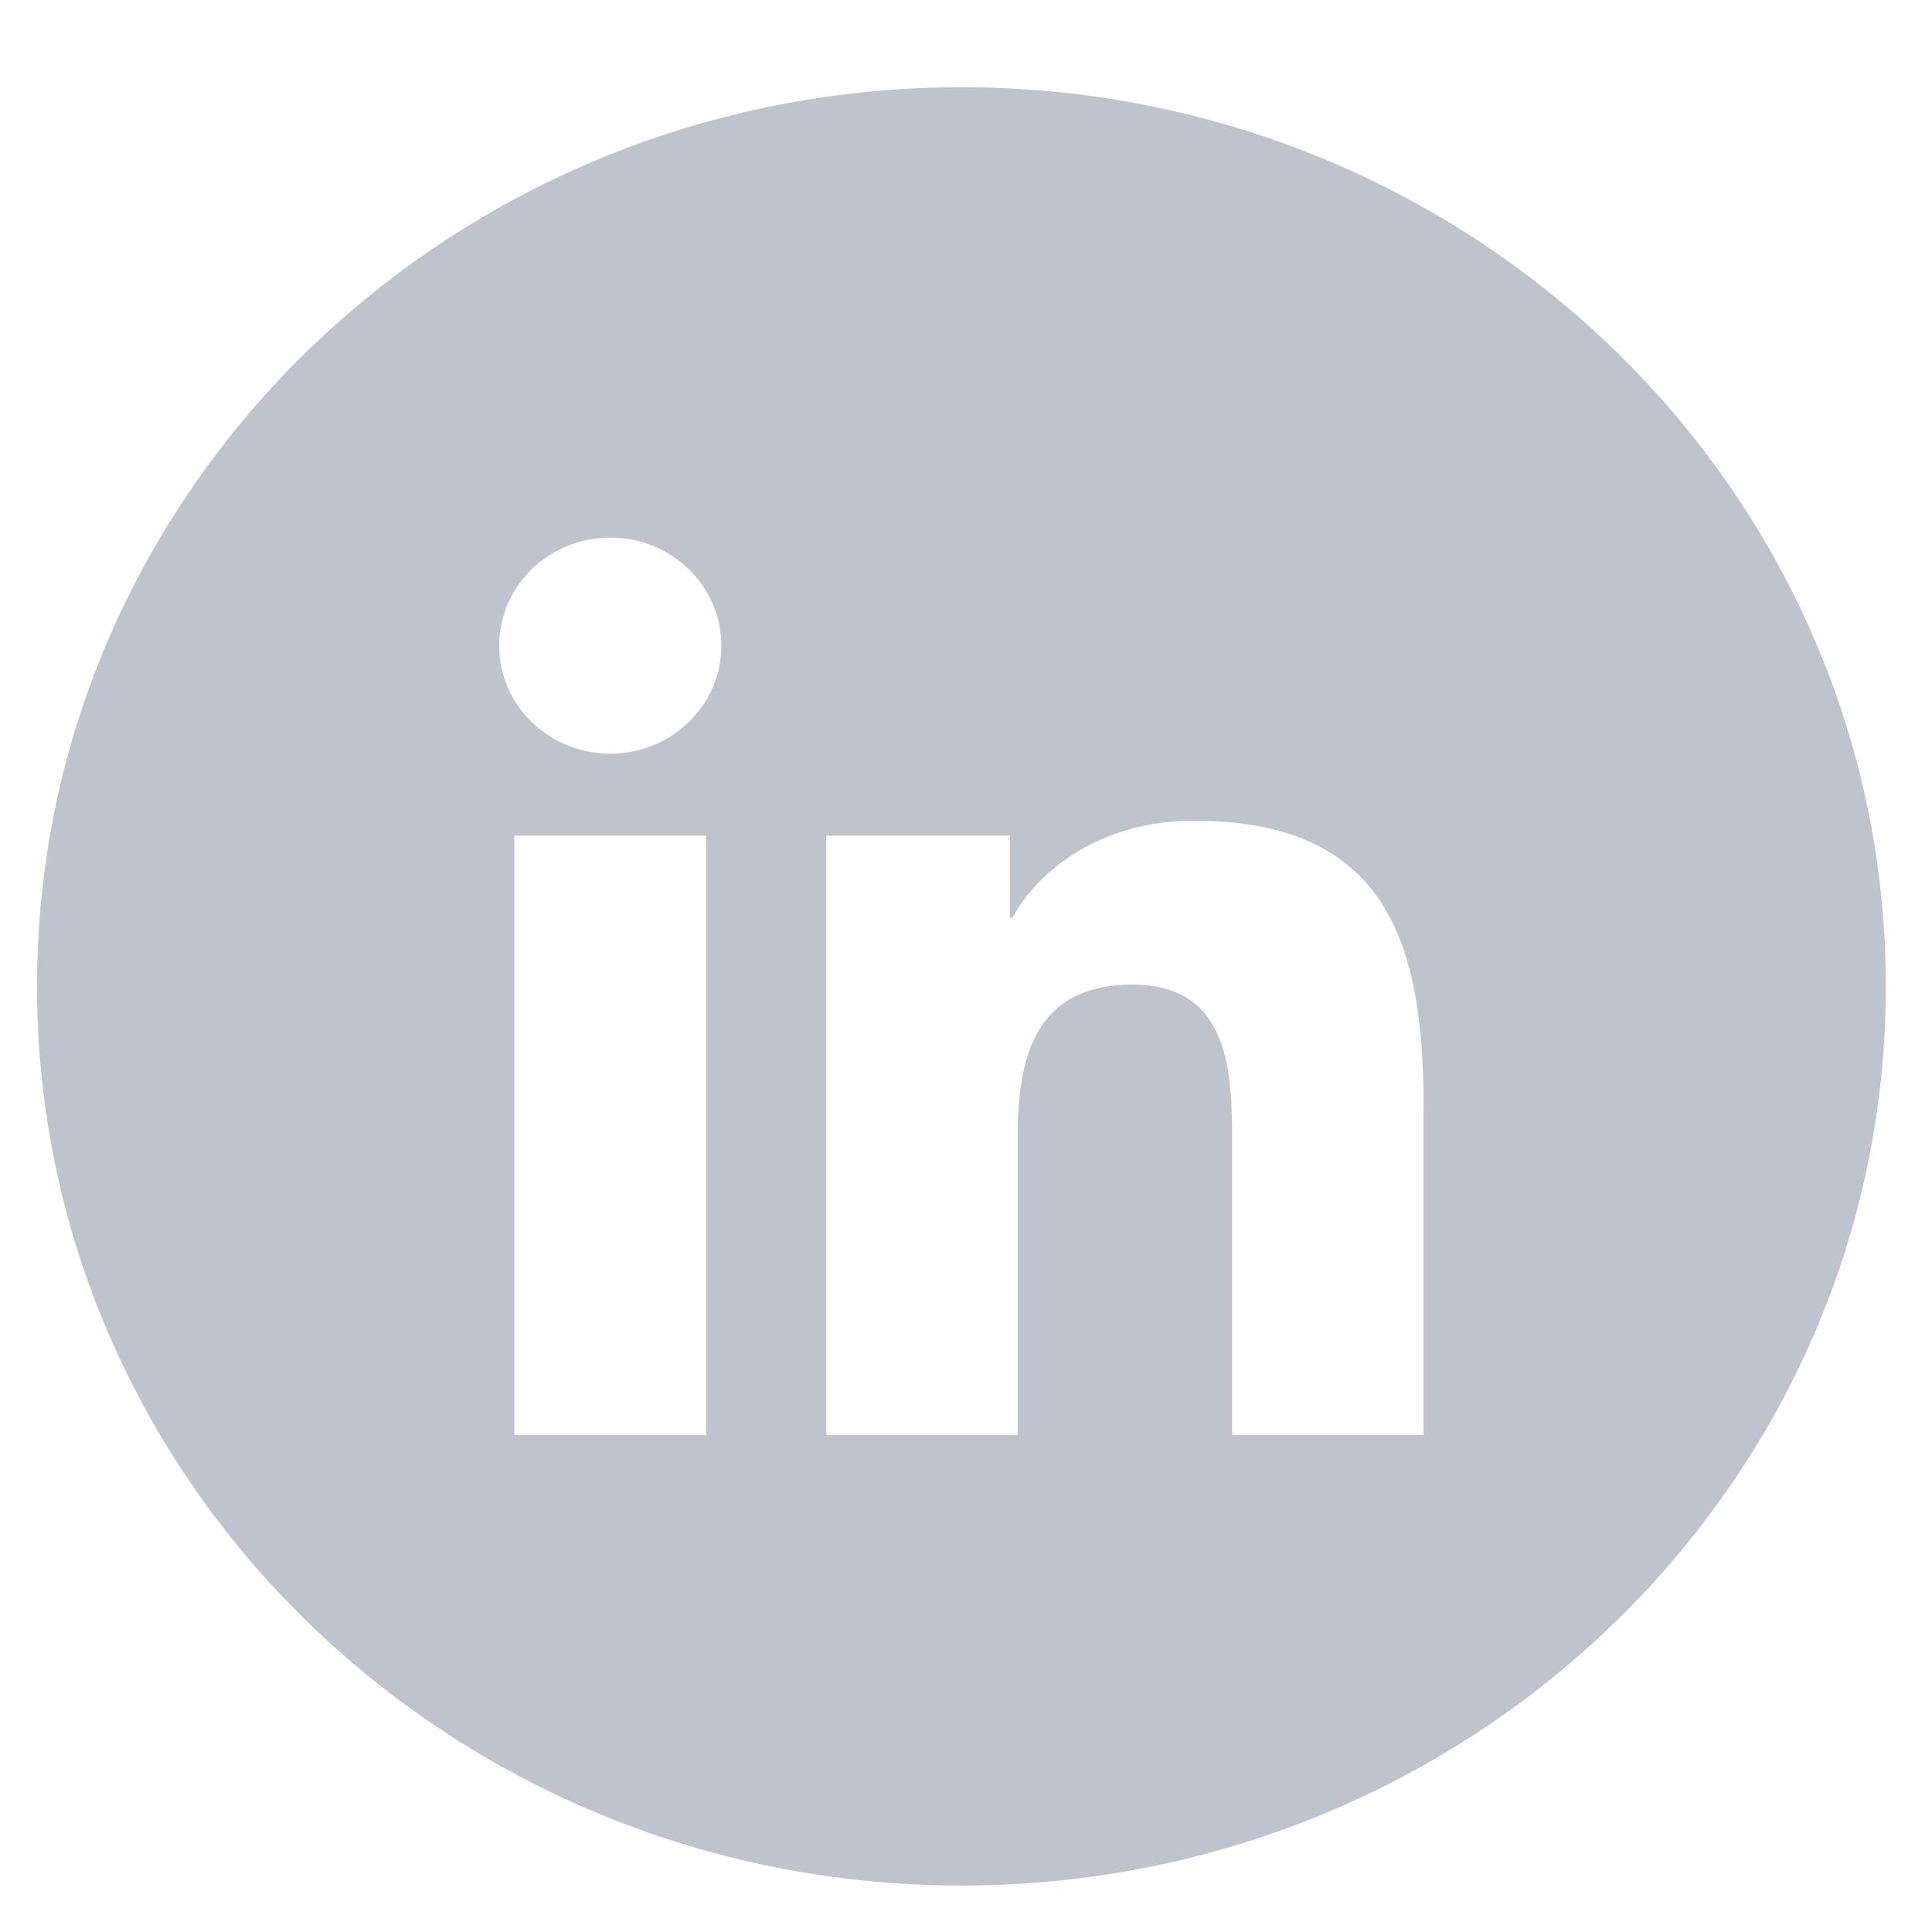 <svg width="19" height="19" viewBox="0 0 19 19" fill="none" xmlns="http://www.w3.org/2000/svg">
<path fill-rule="evenodd" clip-rule="evenodd" d="M14 14.114H12.117V11.246C12.117 10.563 12.104 9.683 11.138 9.683C10.158 9.683 10.008 10.428 10.008 11.198V14.114H8.126V8.218H9.932V9.024H9.958C10.209 8.56 10.824 8.071 11.741 8.071C13.648 8.071 14 9.292 14 10.88V14.114ZM6.003 7.412C5.397 7.412 4.909 6.936 4.909 6.35C4.909 5.763 5.397 5.287 6.003 5.287C6.605 5.287 7.094 5.763 7.094 6.35C7.094 6.936 6.605 7.412 6.003 7.412ZM6.945 14.114H5.059V8.218H6.945V14.114ZM9.455 0.858C4.434 0.858 0.364 4.817 0.364 9.7C0.364 14.584 4.434 18.543 9.455 18.543C14.476 18.543 18.546 14.584 18.546 9.7C18.546 4.817 14.476 0.858 9.455 0.858Z" fill="#BDC4CD"/>
</svg>
